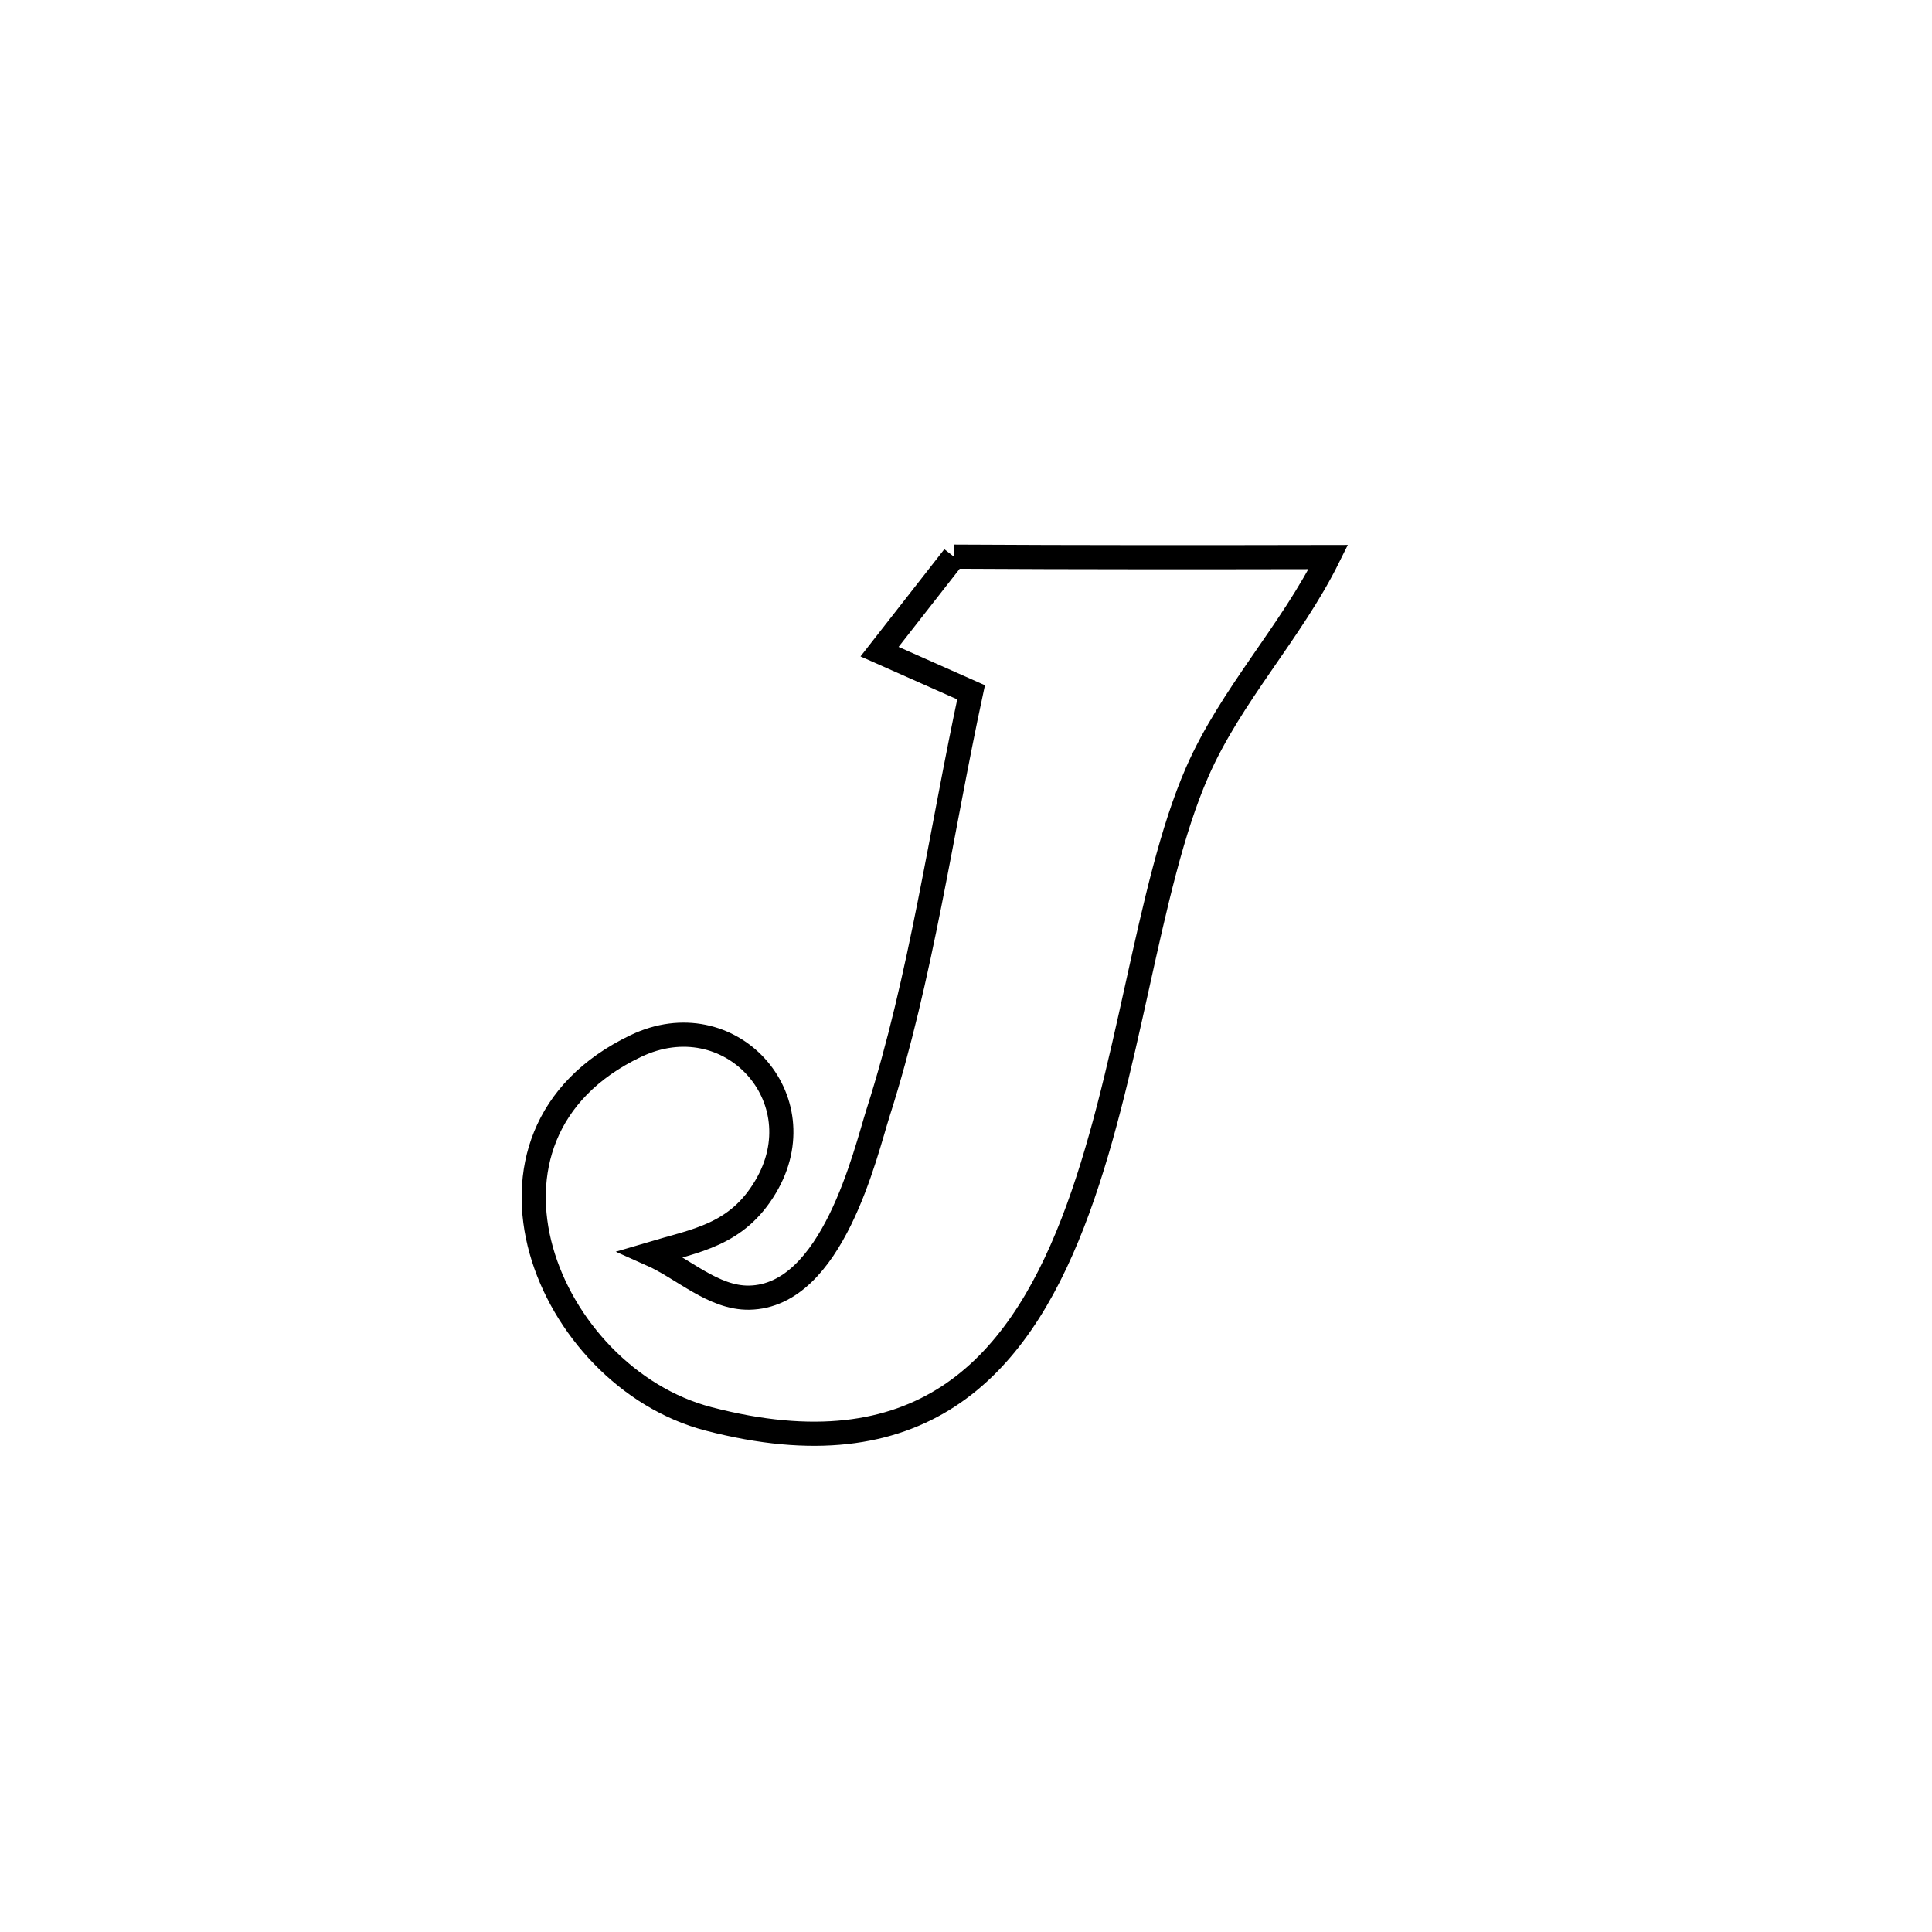<svg xmlns="http://www.w3.org/2000/svg" viewBox="0.0 0.0 24.0 24.0" height="200px" width="200px"><path fill="none" stroke="black" stroke-width=".3" stroke-opacity="1.0"  filling="0" d="M11.849 6.915 L11.849 6.915 C13.399 6.924 14.95 6.923 16.501 6.92 L16.501 6.92 C16.038 7.854 15.29 8.635 14.872 9.591 C14.244 11.024 14.033 13.373 13.325 15.194 C12.618 17.015 11.414 18.307 8.802 17.626 C6.796 17.104 5.567 14.108 7.898 12.994 C9.064 12.436 10.167 13.644 9.509 14.745 C9.152 15.344 8.647 15.409 8.082 15.577 L8.082 15.577 C8.49 15.758 8.86 16.127 9.306 16.12 C10.344 16.104 10.749 14.322 10.909 13.819 C11.443 12.148 11.694 10.314 12.063 8.6 L12.063 8.6 C11.684 8.432 11.305 8.263 10.926 8.095 L10.926 8.095 C11.233 7.701 11.541 7.308 11.849 6.915 L11.849 6.915"></path></svg>